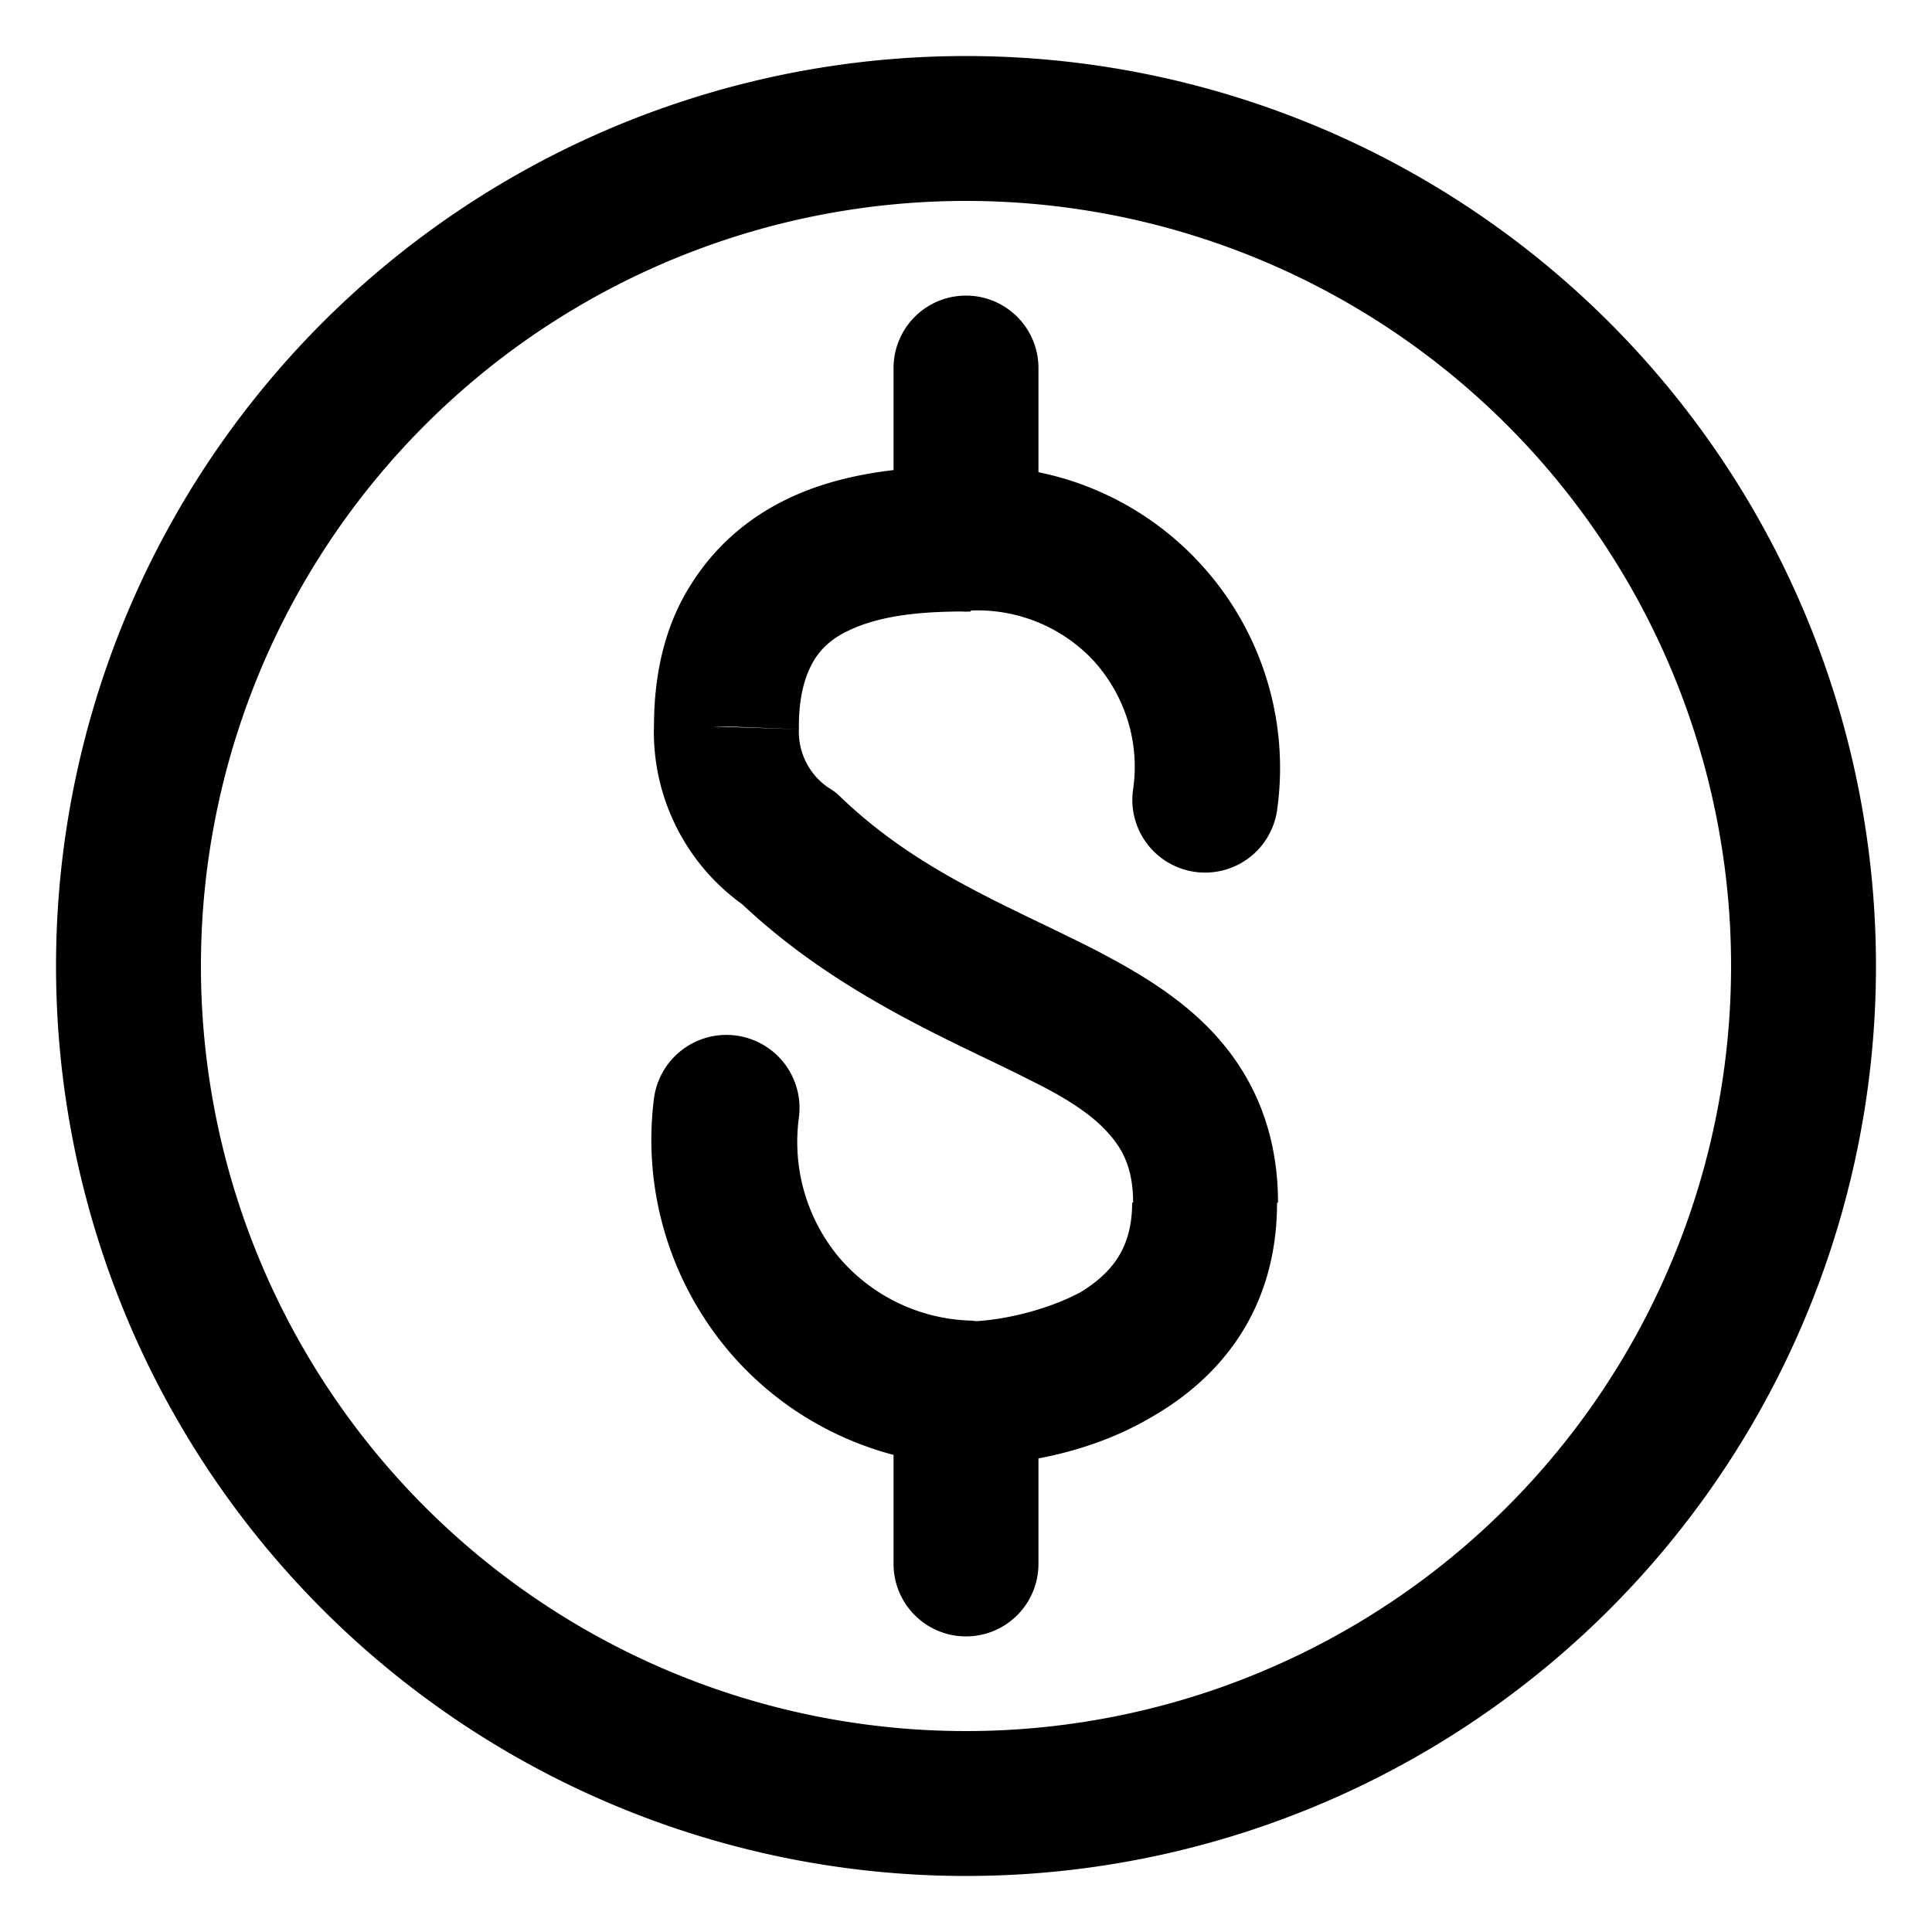 <svg xmlns="http://www.w3.org/2000/svg" viewBox="0 0 20 20"><path clip-rule="evenodd" d="M18.67 10a8.67 8.67 0 1 1-17.34 0 8.67 8.67 0 0 1 17.34 0Z" fill="none" stroke="currentColor" stroke-width="1.5" stroke-linecap="round" stroke-linejoin="round"/><path d="M10 13.67a.75.75 0 1 0 0 1.5v-1.5Zm-1.86-4.9.53-.55a.75.75 0 0 0-.1-.07l-.43.61Zm-.62-1.25.75.03v-.03h-.75ZM10 6.32a.75.75 0 0 0 0-1.5v1.5Zm-.03 8.85a.75.75 0 1 0 .06-1.5l-.06 1.5Zm-1.7-3.6a.75.75 0 1 0-1.5-.2l1.5.2Zm2.48 2.85a.75.75 0 0 0-1.5 0h1.5Zm-1.5 1.77a.75.75 0 0 0 1.5 0h-1.5Zm.7-11.36a.75.75 0 0 0 .1 1.5l-.1-1.5Zm1.93 1.51-.55.51.55-.5Zm-.15 1.83a.75.75 0 1 0 1.49.22l-1.49-.22Zm-2.48-2.6a.75.75 0 0 0 1.5 0h-1.5Zm1.5-1.76a.75.75 0 0 0-1.5 0h1.5ZM10 15.17c.5 0 1.26-.11 1.92-.5.7-.4 1.3-1.1 1.3-2.22h-1.5c0 .47-.21.73-.54.93-.38.2-.86.3-1.18.3v1.5Zm3.23-2.72c0-.68-.22-1.24-.6-1.68-.36-.42-.84-.7-1.28-.93-.94-.48-1.86-.82-2.68-1.62L7.62 9.3c1.03 1 2.28 1.49 3.04 1.88.41.2.67.38.83.57.14.16.24.36.24.7h1.5Zm-4.66-4.3a.7.7 0 0 1-.3-.6l-1.5-.05a2.2 2.2 0 0 0 .94 1.88l.86-1.23Zm-.3-.63c0-.35.08-.56.16-.69.08-.13.2-.23.35-.3.35-.17.8-.2 1.22-.2v-1.5c-.41 0-1.2.01-1.88.35-.36.18-.7.45-.96.86-.26.4-.39.9-.39 1.48h1.5Zm1.76 6.15a1.86 1.86 0 0 1-1.35-.66l-1.15.96c.61.73 1.5 1.16 2.44 1.2l.06-1.5Zm-1.35-.66c-.33-.4-.48-.92-.41-1.44l-1.5-.2c-.12.94.16 1.88.76 2.6l1.15-.96Zm.57 1.41v1.77h1.5v-1.77h-1.5Zm.8-8.1c.48-.02.95.17 1.28.53l1.1-1.01a3.12 3.12 0 0 0-2.47-1.01l.08 1.5Zm1.28.53c.32.36.47.84.4 1.32l1.49.22a3.12 3.12 0 0 0-.79-2.55l-1.1 1.01Zm-.58-1.27V3.8h-1.5v1.77h1.5Z" fill="currentColor"/></svg>